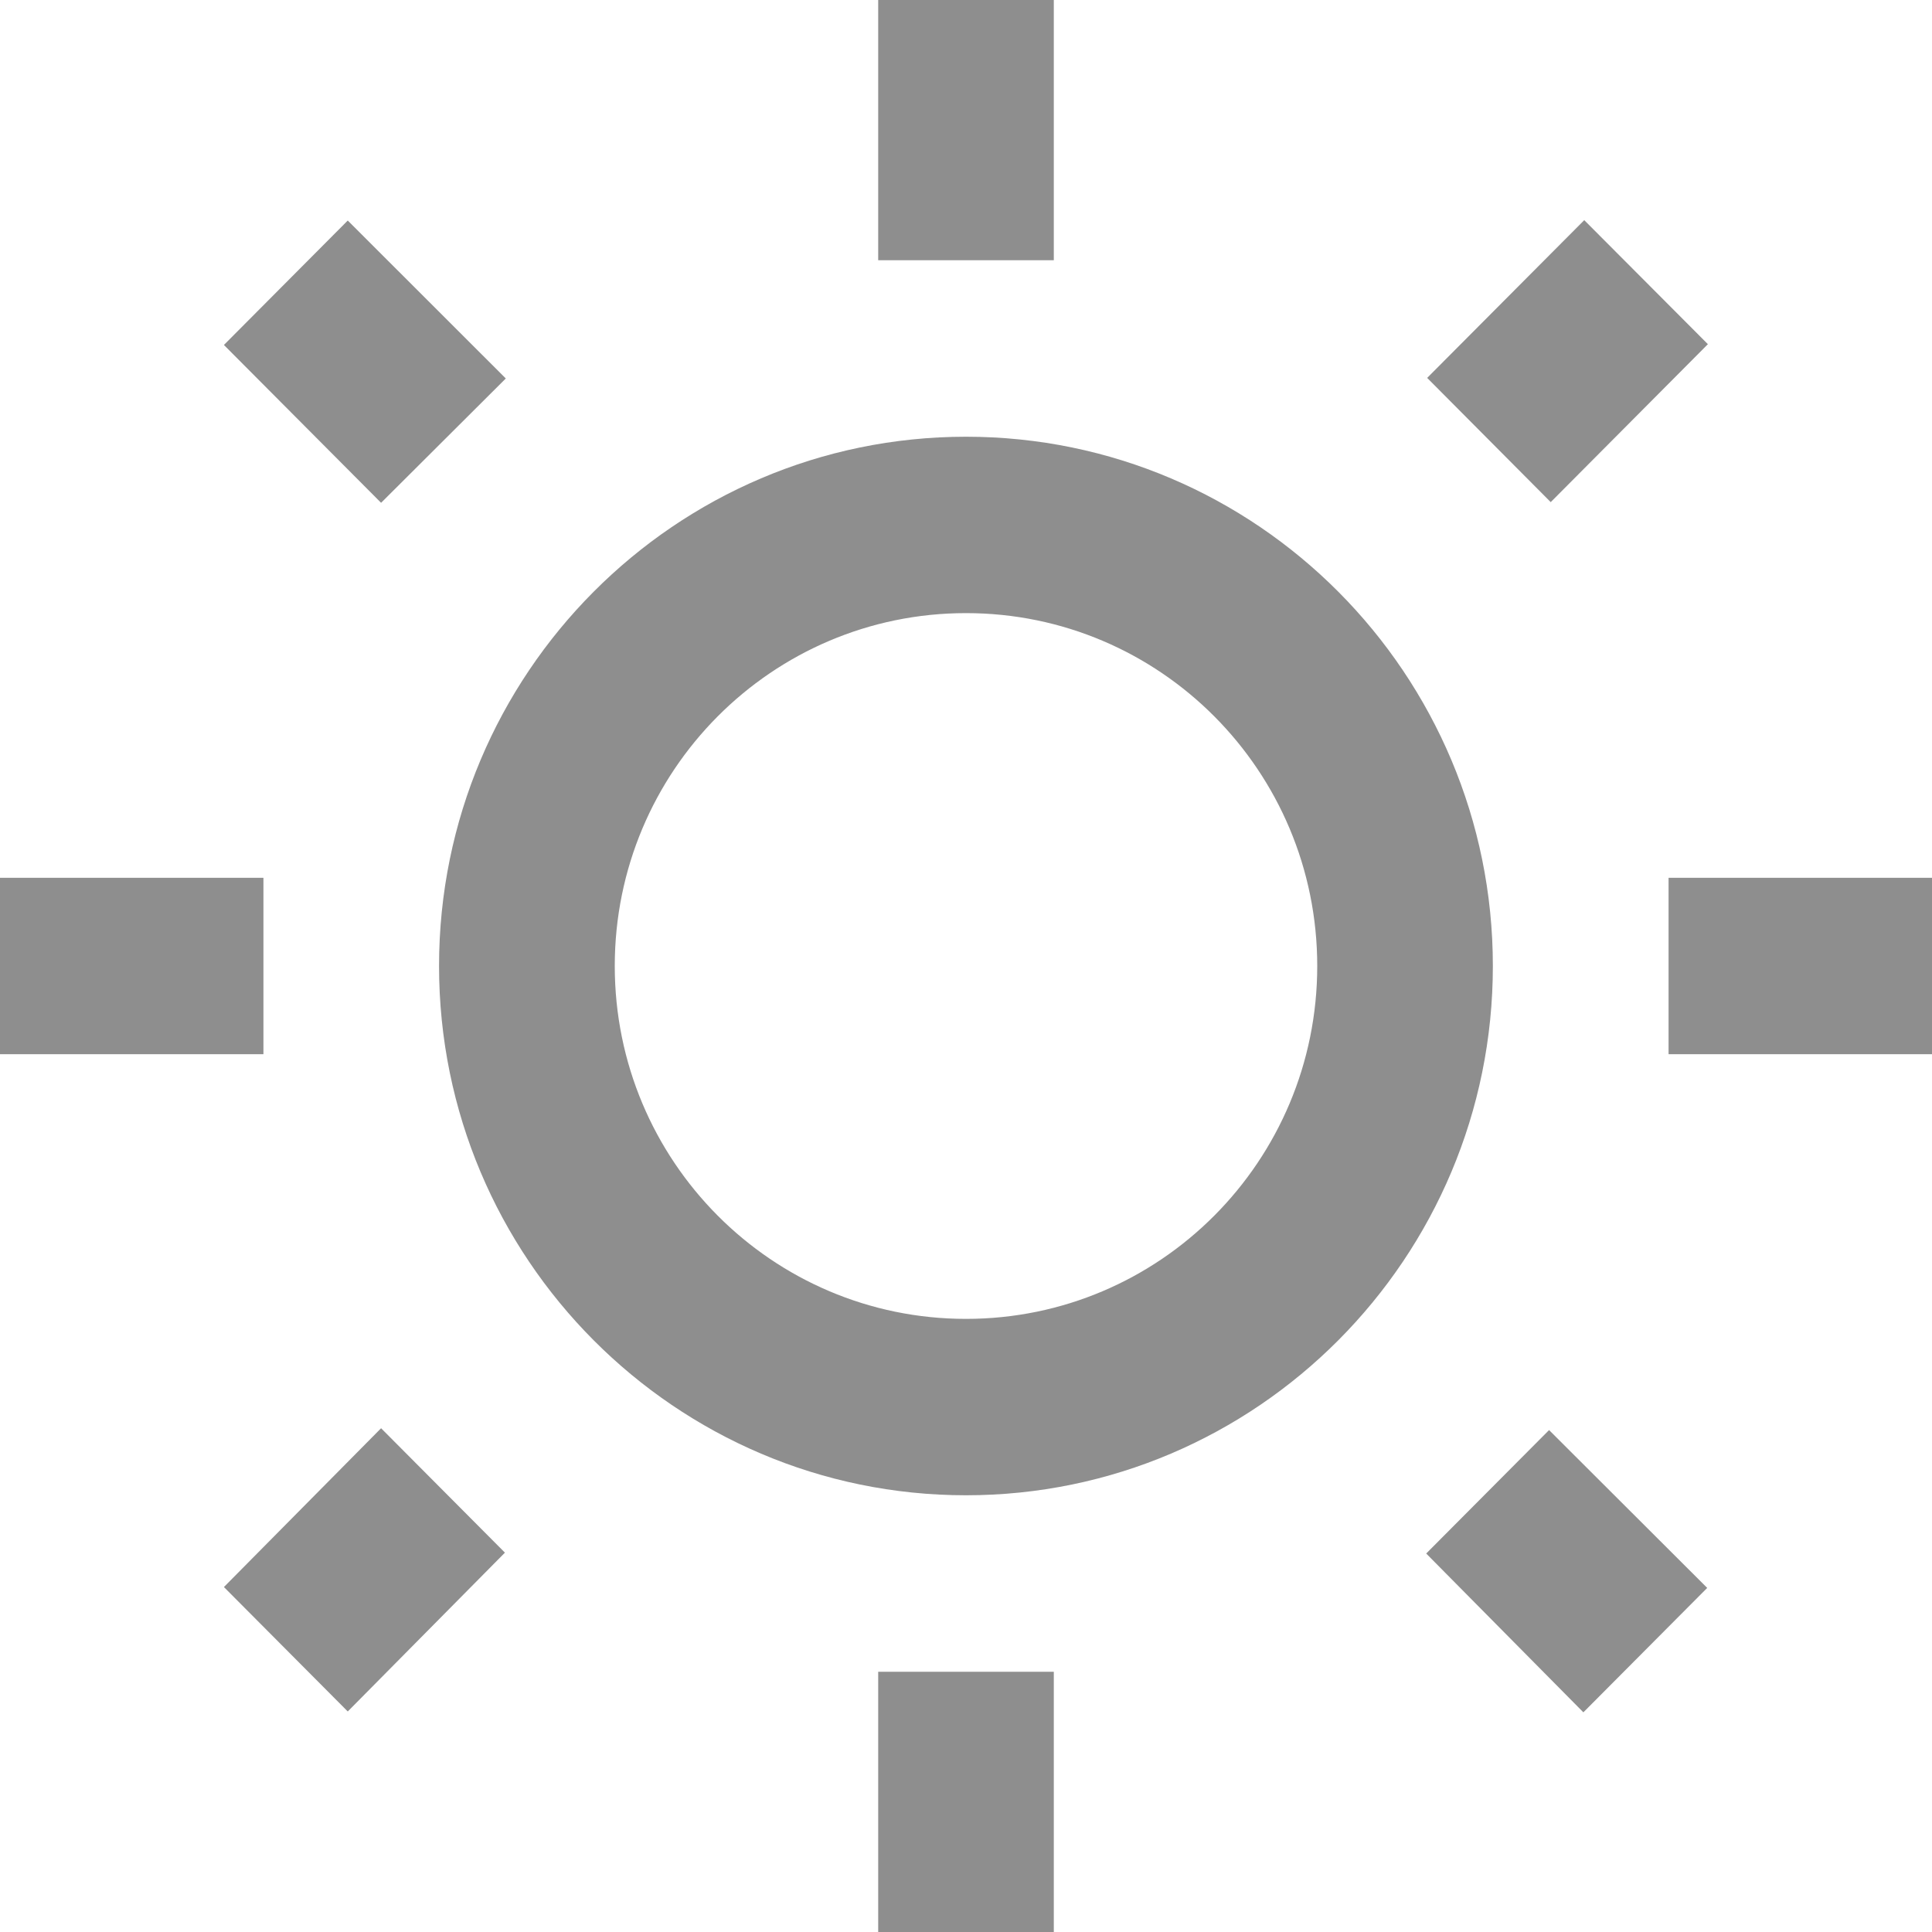 <svg width="20" height="20" viewBox="0 0 20 20" fill="none" xmlns="http://www.w3.org/2000/svg">
<g clip-path="url(#clip0_196_30)">
<path d="M5.236 3.918L3.6 2.283L2.318 3.571L3.945 5.205L5.236 3.918ZM0 9.087H2.727V10.913H0V9.087ZM9.091 0H10.909V2.694H9.091V0ZM16.4 2.279L17.68 3.563L16.053 5.198L14.774 3.912L16.4 2.279ZM14.764 16.082L16.391 17.726L17.673 16.438L16.036 14.804L14.764 16.082ZM17.273 9.087H20V10.913H17.273V9.087ZM10 4.521C6.991 4.521 4.545 6.977 4.545 10C4.545 13.023 6.991 15.479 10 15.479C13.009 15.479 15.454 13.023 15.454 10C15.454 6.977 13.009 4.521 10 4.521ZM10 13.653C7.991 13.653 6.364 12.018 6.364 10C6.364 7.982 7.991 6.347 10 6.347C12.009 6.347 13.636 7.982 13.636 10C13.636 12.018 12.009 13.653 10 13.653ZM9.091 17.306H10.909V20H9.091V17.306ZM2.318 16.429L3.6 17.717L5.227 16.073L3.945 14.785L2.318 16.429Z" fill="#8E8E8E"/>
</g>
<defs>
<clipPath id="clip0_196_30">
<rect width="20" height="20" fill="white"/>
</clipPath>
</defs>
</svg>

